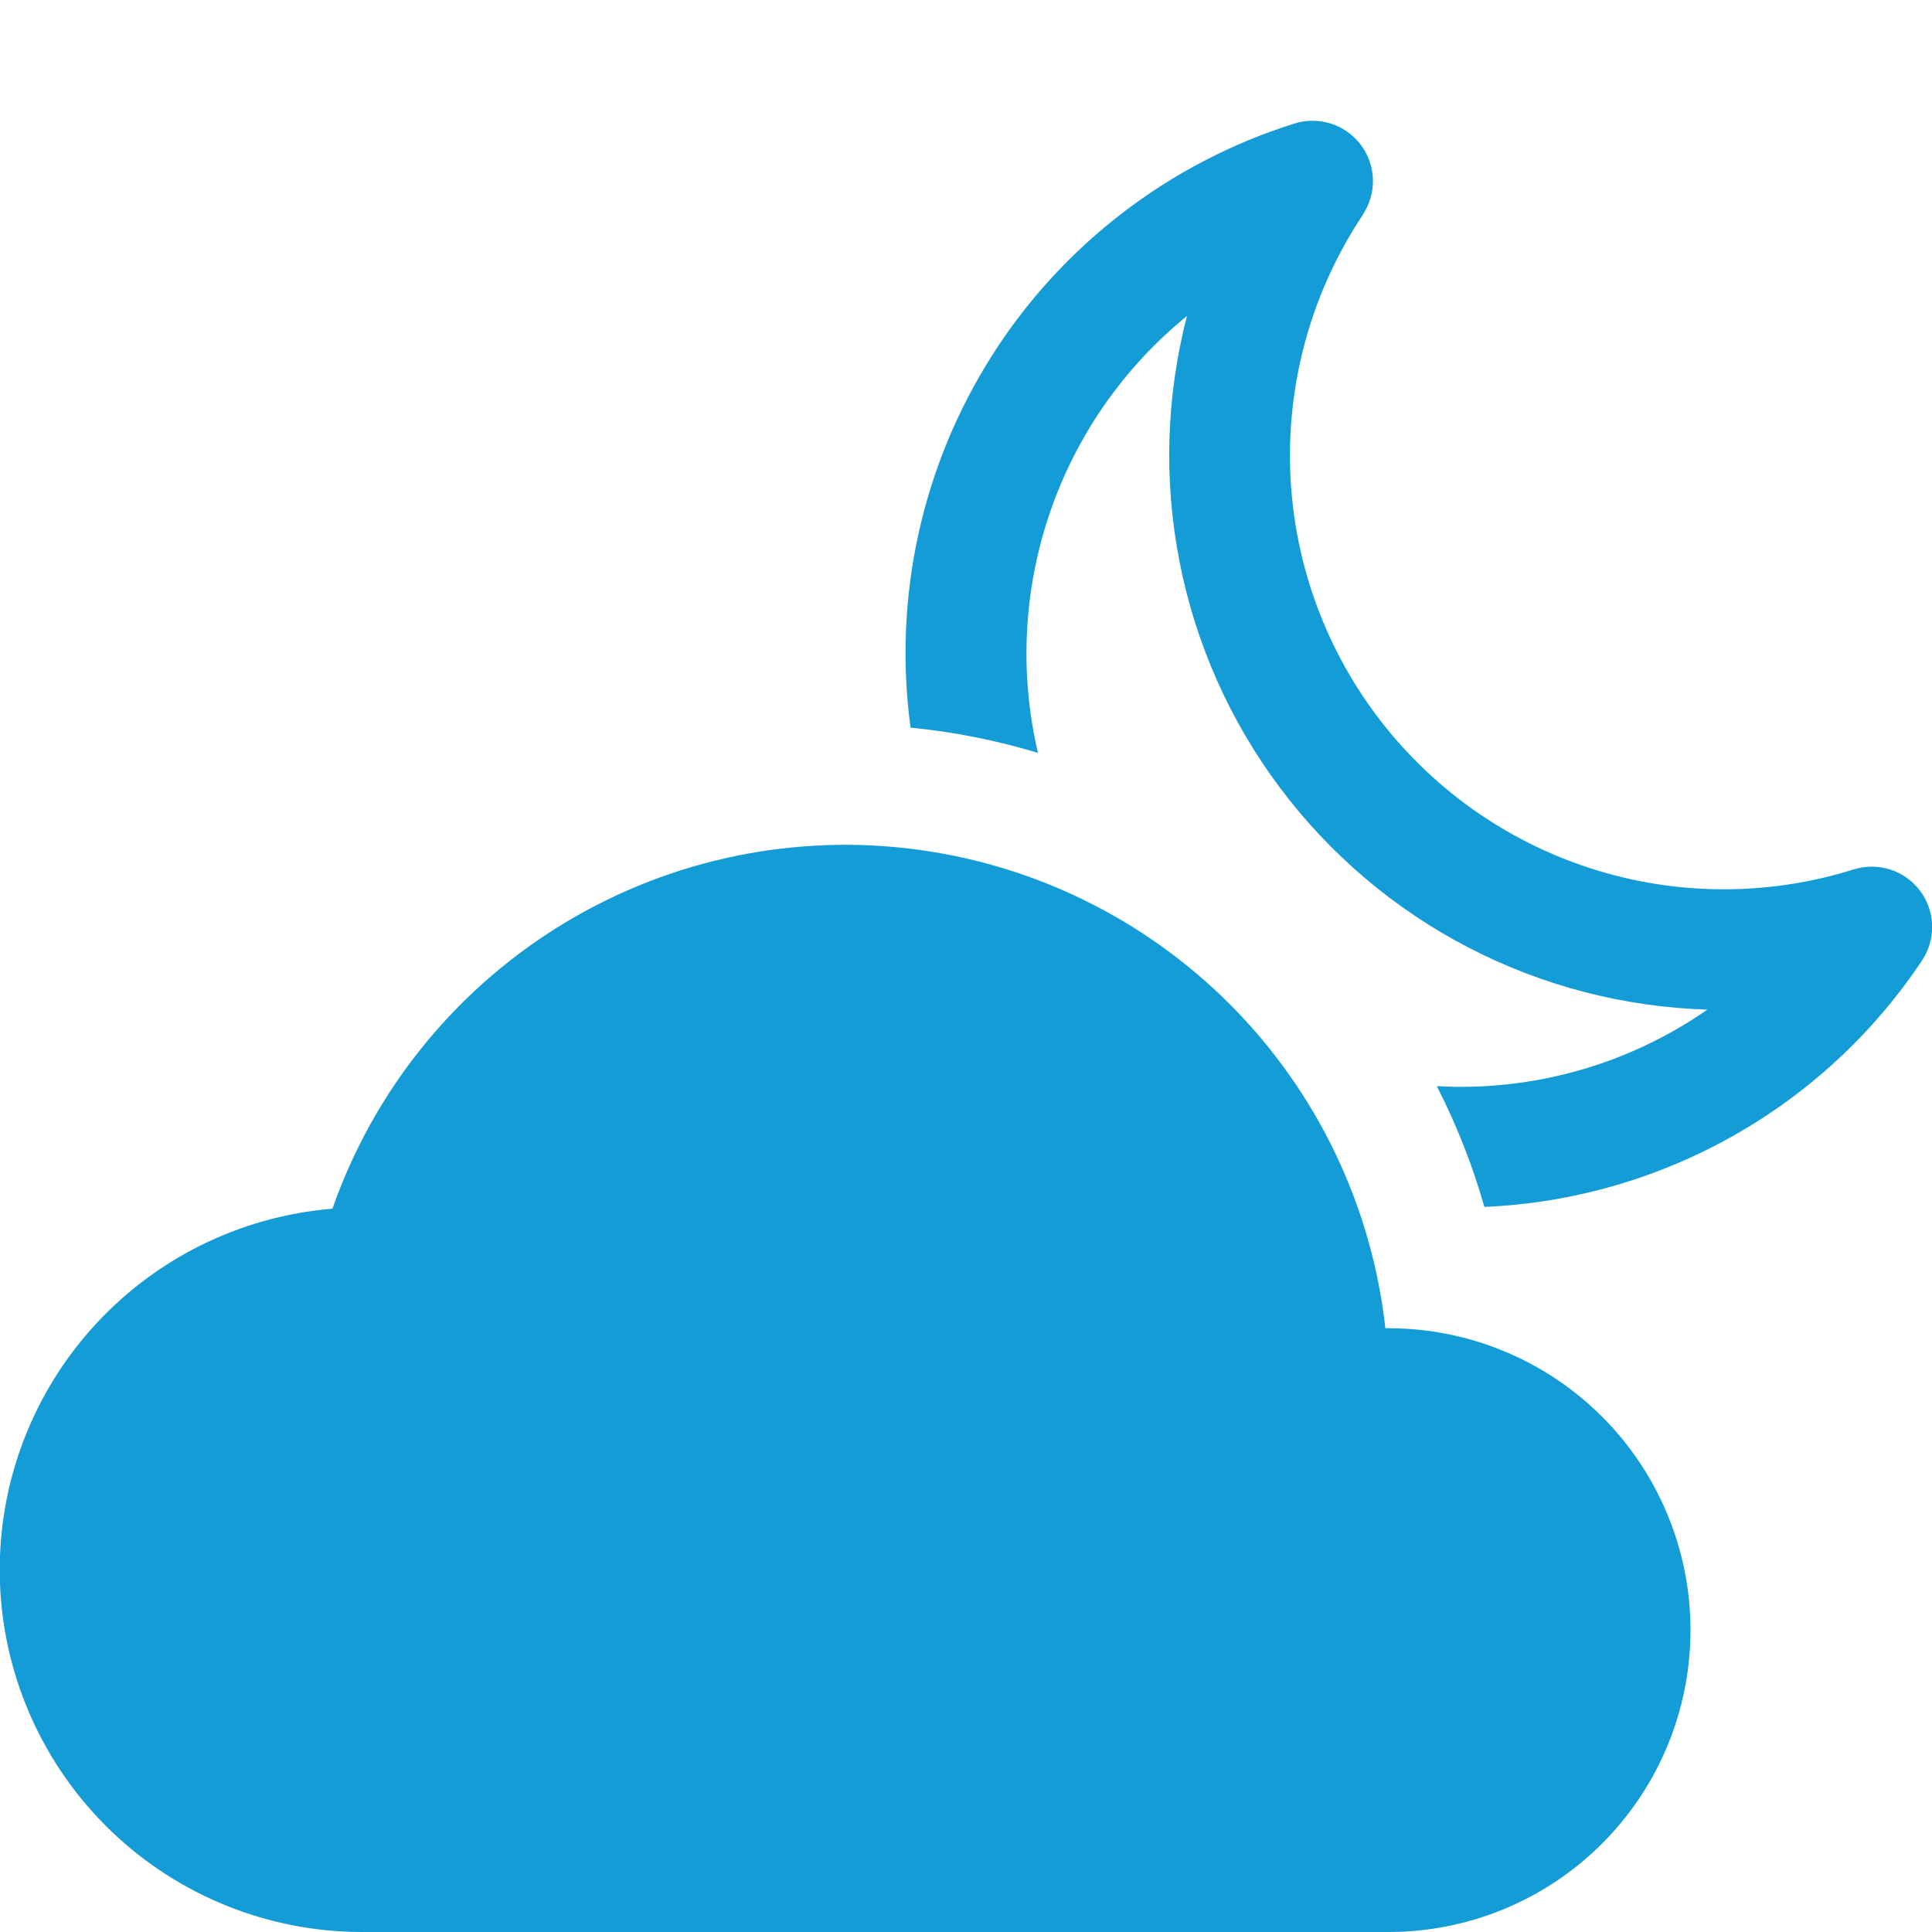 <svg width="56" height="56" viewBox="0 0 56 56" fill="none" xmlns="http://www.w3.org/2000/svg">
<g clip-path="url(#clip0_9_278)">
<path d="M40.156 38.5C39.762 34.952 38.174 31.642 35.653 29.114C33.131 26.587 29.826 24.99 26.278 24.588C22.731 24.185 19.152 24.999 16.128 26.898C13.104 28.796 10.815 31.665 9.636 35.035C6.933 35.256 4.421 36.514 2.626 38.545C0.83 40.577 -0.111 43.224 0.001 45.933C0.113 48.642 1.268 51.202 3.225 53.079C5.182 54.955 7.789 56.002 10.5 56H40.25C42.571 56 44.796 55.078 46.437 53.437C48.078 51.796 49 49.571 49 47.25C49 44.929 48.078 42.704 46.437 41.063C44.796 39.422 42.571 38.5 40.25 38.5H40.156Z" fill="#149CD7"/>
<path d="M39.501 6.223C39.702 5.922 39.805 5.566 39.795 5.204C39.786 4.842 39.664 4.492 39.447 4.202C39.23 3.912 38.929 3.697 38.584 3.585C38.24 3.474 37.869 3.472 37.523 3.58C33.9 4.715 30.794 7.096 28.757 10.301C26.72 13.506 25.883 17.328 26.393 21.091C27.645 21.213 28.882 21.458 30.086 21.823C29.546 19.519 29.664 17.11 30.428 14.871C31.191 12.632 32.57 10.652 34.405 9.159C33.799 11.497 33.727 13.941 34.195 16.31C34.663 18.679 35.658 20.912 37.108 22.843C38.557 24.775 40.422 26.355 42.566 27.466C44.71 28.578 47.076 29.192 49.49 29.264C47.196 30.858 44.435 31.639 41.647 31.483C42.214 32.592 42.679 33.764 43.026 34.983C45.553 34.875 48.018 34.172 50.222 32.931C52.427 31.691 54.307 29.947 55.709 27.843C55.911 27.541 56.014 27.185 56.004 26.823C55.994 26.462 55.873 26.111 55.656 25.822C55.439 25.532 55.137 25.316 54.793 25.205C54.448 25.094 54.078 25.092 53.732 25.2C51.249 25.979 48.586 25.969 46.11 25.171C43.633 24.373 41.465 22.827 39.904 20.745C38.343 18.663 37.467 16.149 37.395 13.548C37.324 10.947 38.061 8.388 39.505 6.223H39.501Z" fill="#149CD7"/>
</g>
<defs>
<clipPath id="clip0_9_278">
<rect width="56" height="56" fill="white"/>
</clipPath>
</defs>
</svg>
